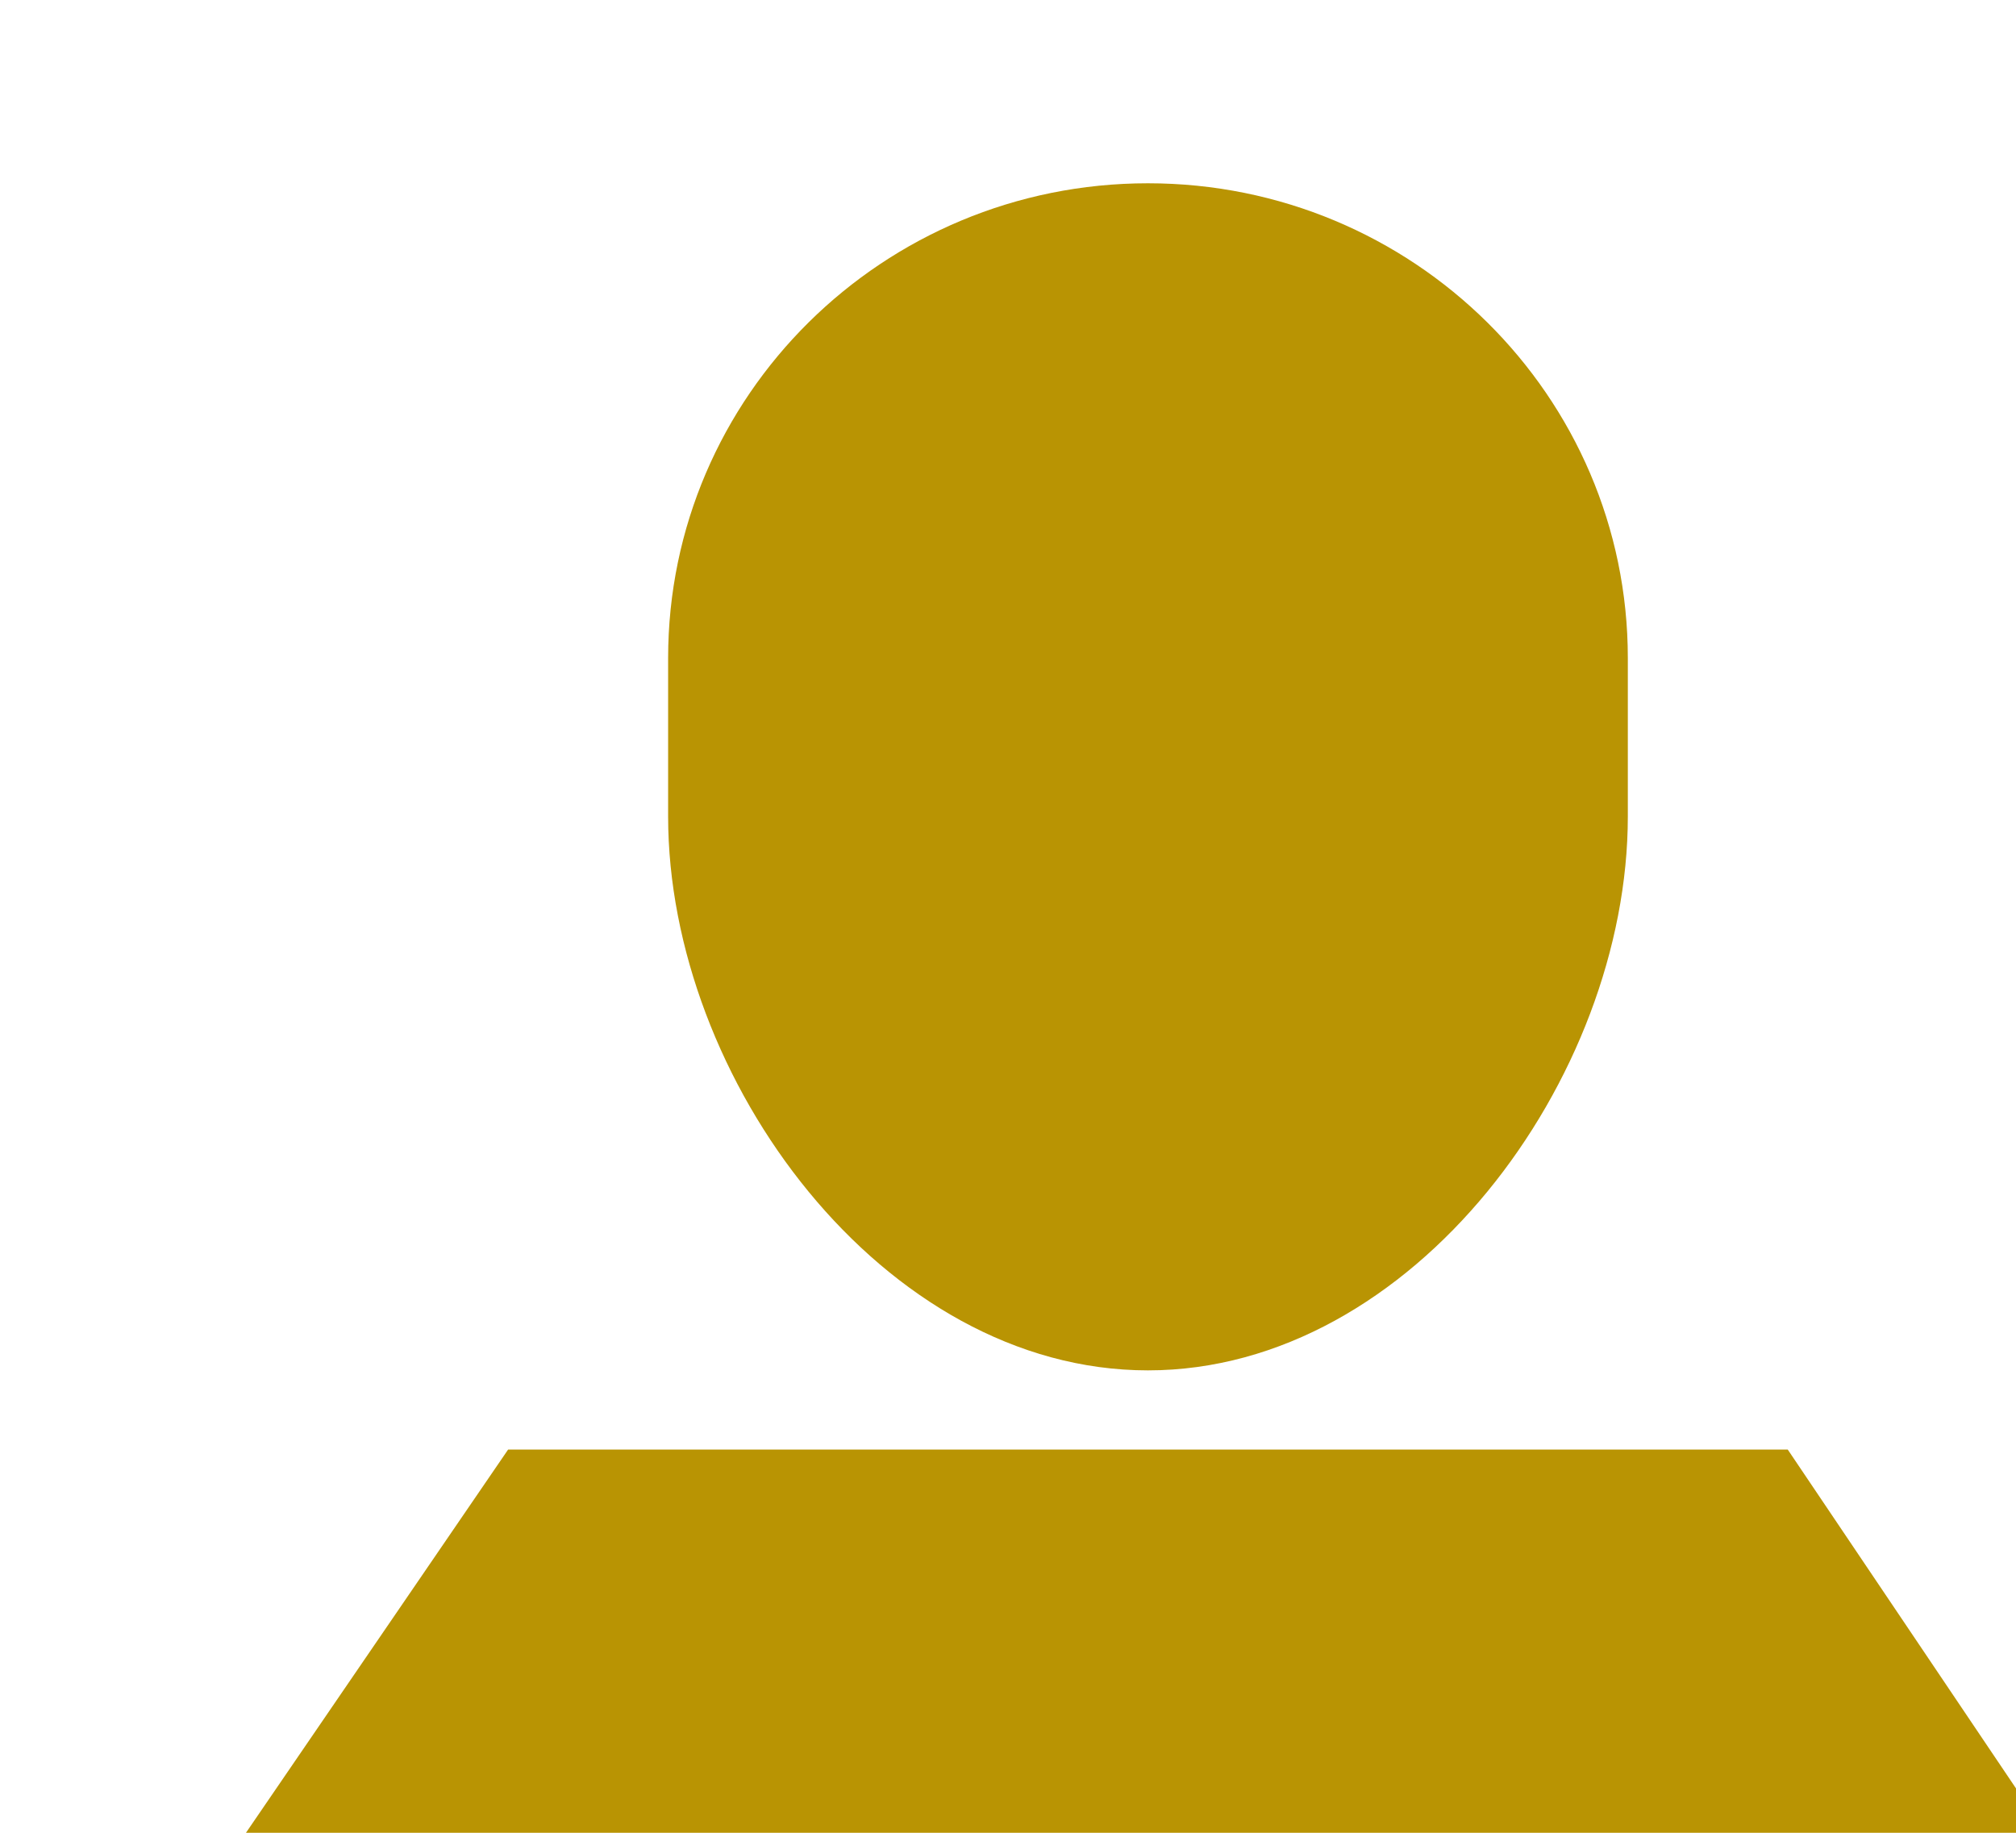 <svg id="SvgjsSvg61090" width="22" height="20" xmlns="http://www.w3.org/2000/svg" version="1.1" xmlns:xlink="http://www.w3.org/1999/xlink" xmlns:svgjs="http://svgjs.com/svgjs" viewBox="0 0 22 20" fill="#b99403" opacity="1"><defs id="SvgjsDefs61091"></defs><svg version="1.1" xmlns="http://www.w3.org/2000/svg" xmlns:xlink="http://www.w3.org/1999/xlink" width="22" height="20"><g><path fill="#b99403" stroke="none" paint-order="stroke fill markers" fill-rule="evenodd" d=" M 2 21 C 2 21 5.545 15.818 5.545 15.818 C 5.545 15.818 9.996 15.818 9.996 15.818 C 9.996 15.818 15.059 15.818 15.059 15.818 C 15.059 15.818 19.509 15.818 19.509 15.818 C 19.509 15.818 23 21 23 21 C 23 21 2 21 2 21 Z M 12.527 14.954 C 9.635 14.954 7.291 11.771 7.291 8.909 C 7.291 8.909 7.291 7.182 7.291 7.182 C 7.291 4.32 9.635 2 12.527 2 C 15.419 2 17.764 4.32 17.764 7.182 C 17.764 7.182 17.764 8.909 17.764 8.909 C 17.764 11.771 15.419 14.954 12.527 14.954 Z"></path></g></svg></svg>